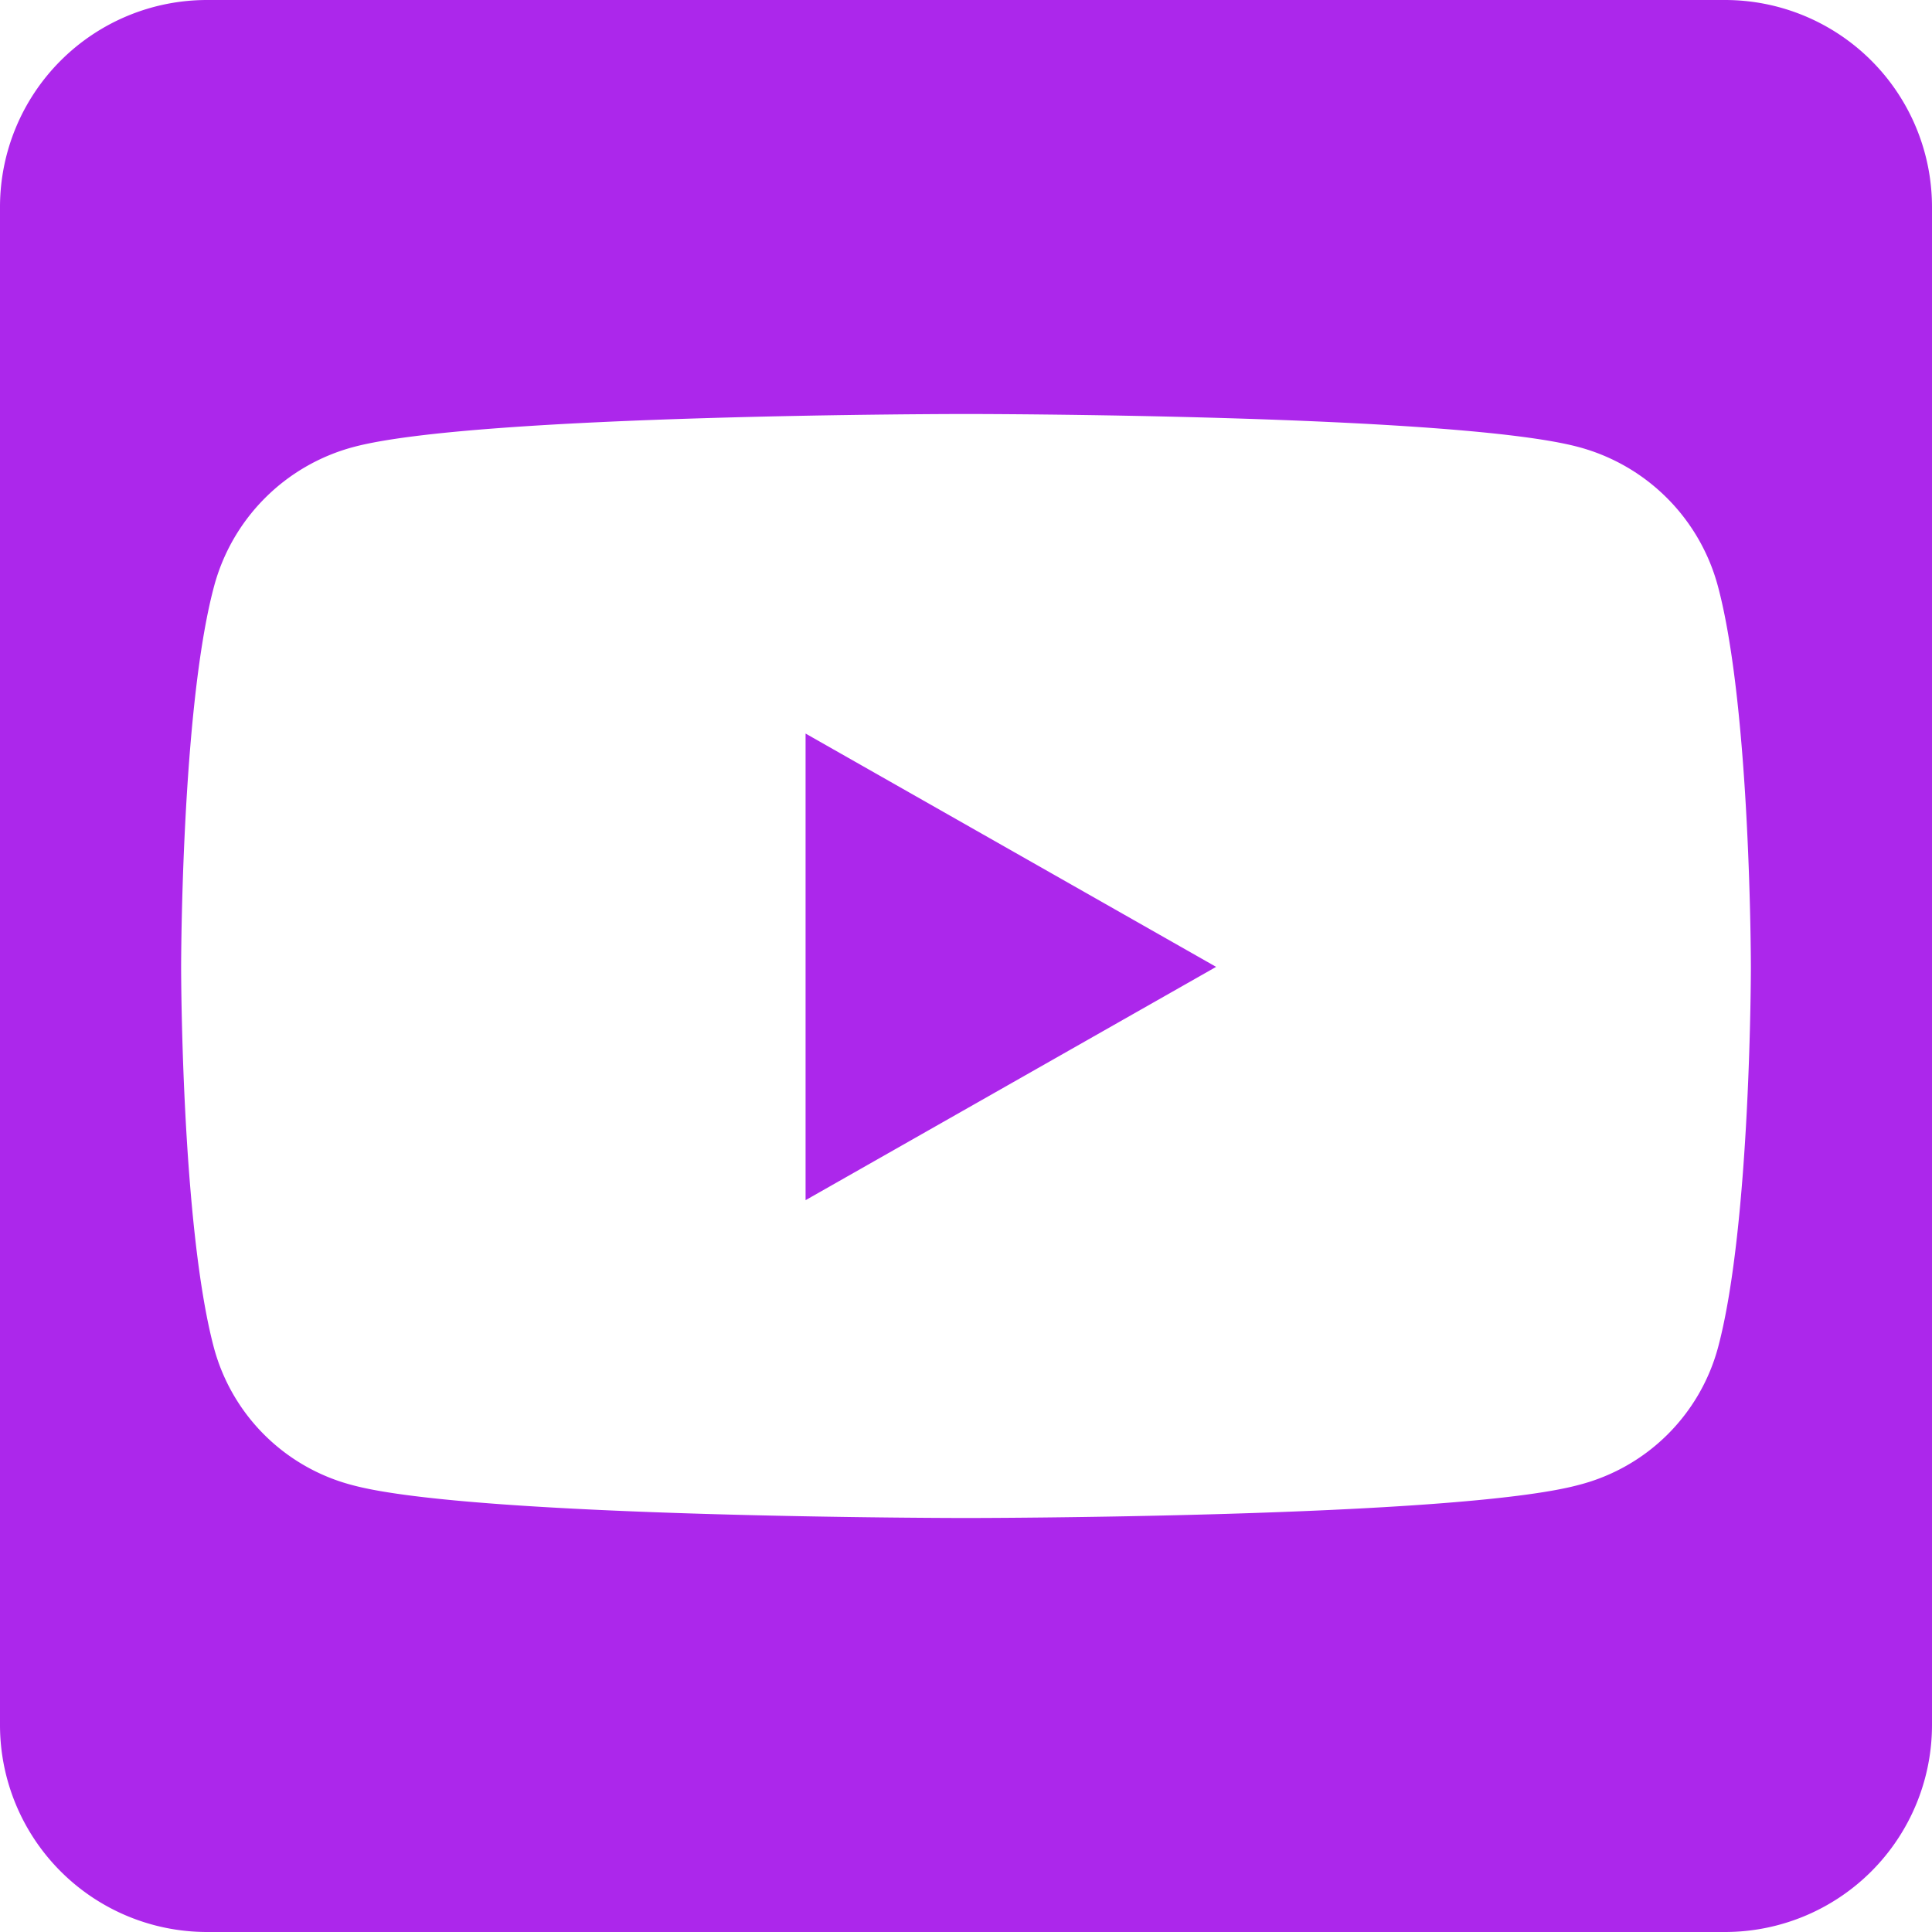 <svg xmlns="http://www.w3.org/2000/svg" width="448" height="448" viewBox="0 0 448 448"><path d="M186.8,170.1,282,224.2l-95.2,54.1V170.1ZM448,48V400a48.012,48.012,0,0,1-48,48H48A48.012,48.012,0,0,1,0,400V48A48.012,48.012,0,0,1,48,0H400A48.012,48.012,0,0,1,448,48ZM406,224.3s0-59.6-7.6-88.2a45.645,45.645,0,0,0-32.2-32.4C337.9,96,224,96,224,96s-113.9,0-142.2,7.7a45.645,45.645,0,0,0-32.2,32.4C42,164.6,42,224.3,42,224.3s0,59.6,7.6,88.2a44.988,44.988,0,0,0,32.2,31.9C110.1,352,224,352,224,352s113.9,0,142.2-7.7a44.988,44.988,0,0,0,32.2-31.9c7.6-28.5,7.6-88.1,7.6-88.1h0Z" fill="#ac27eb"/></svg>
